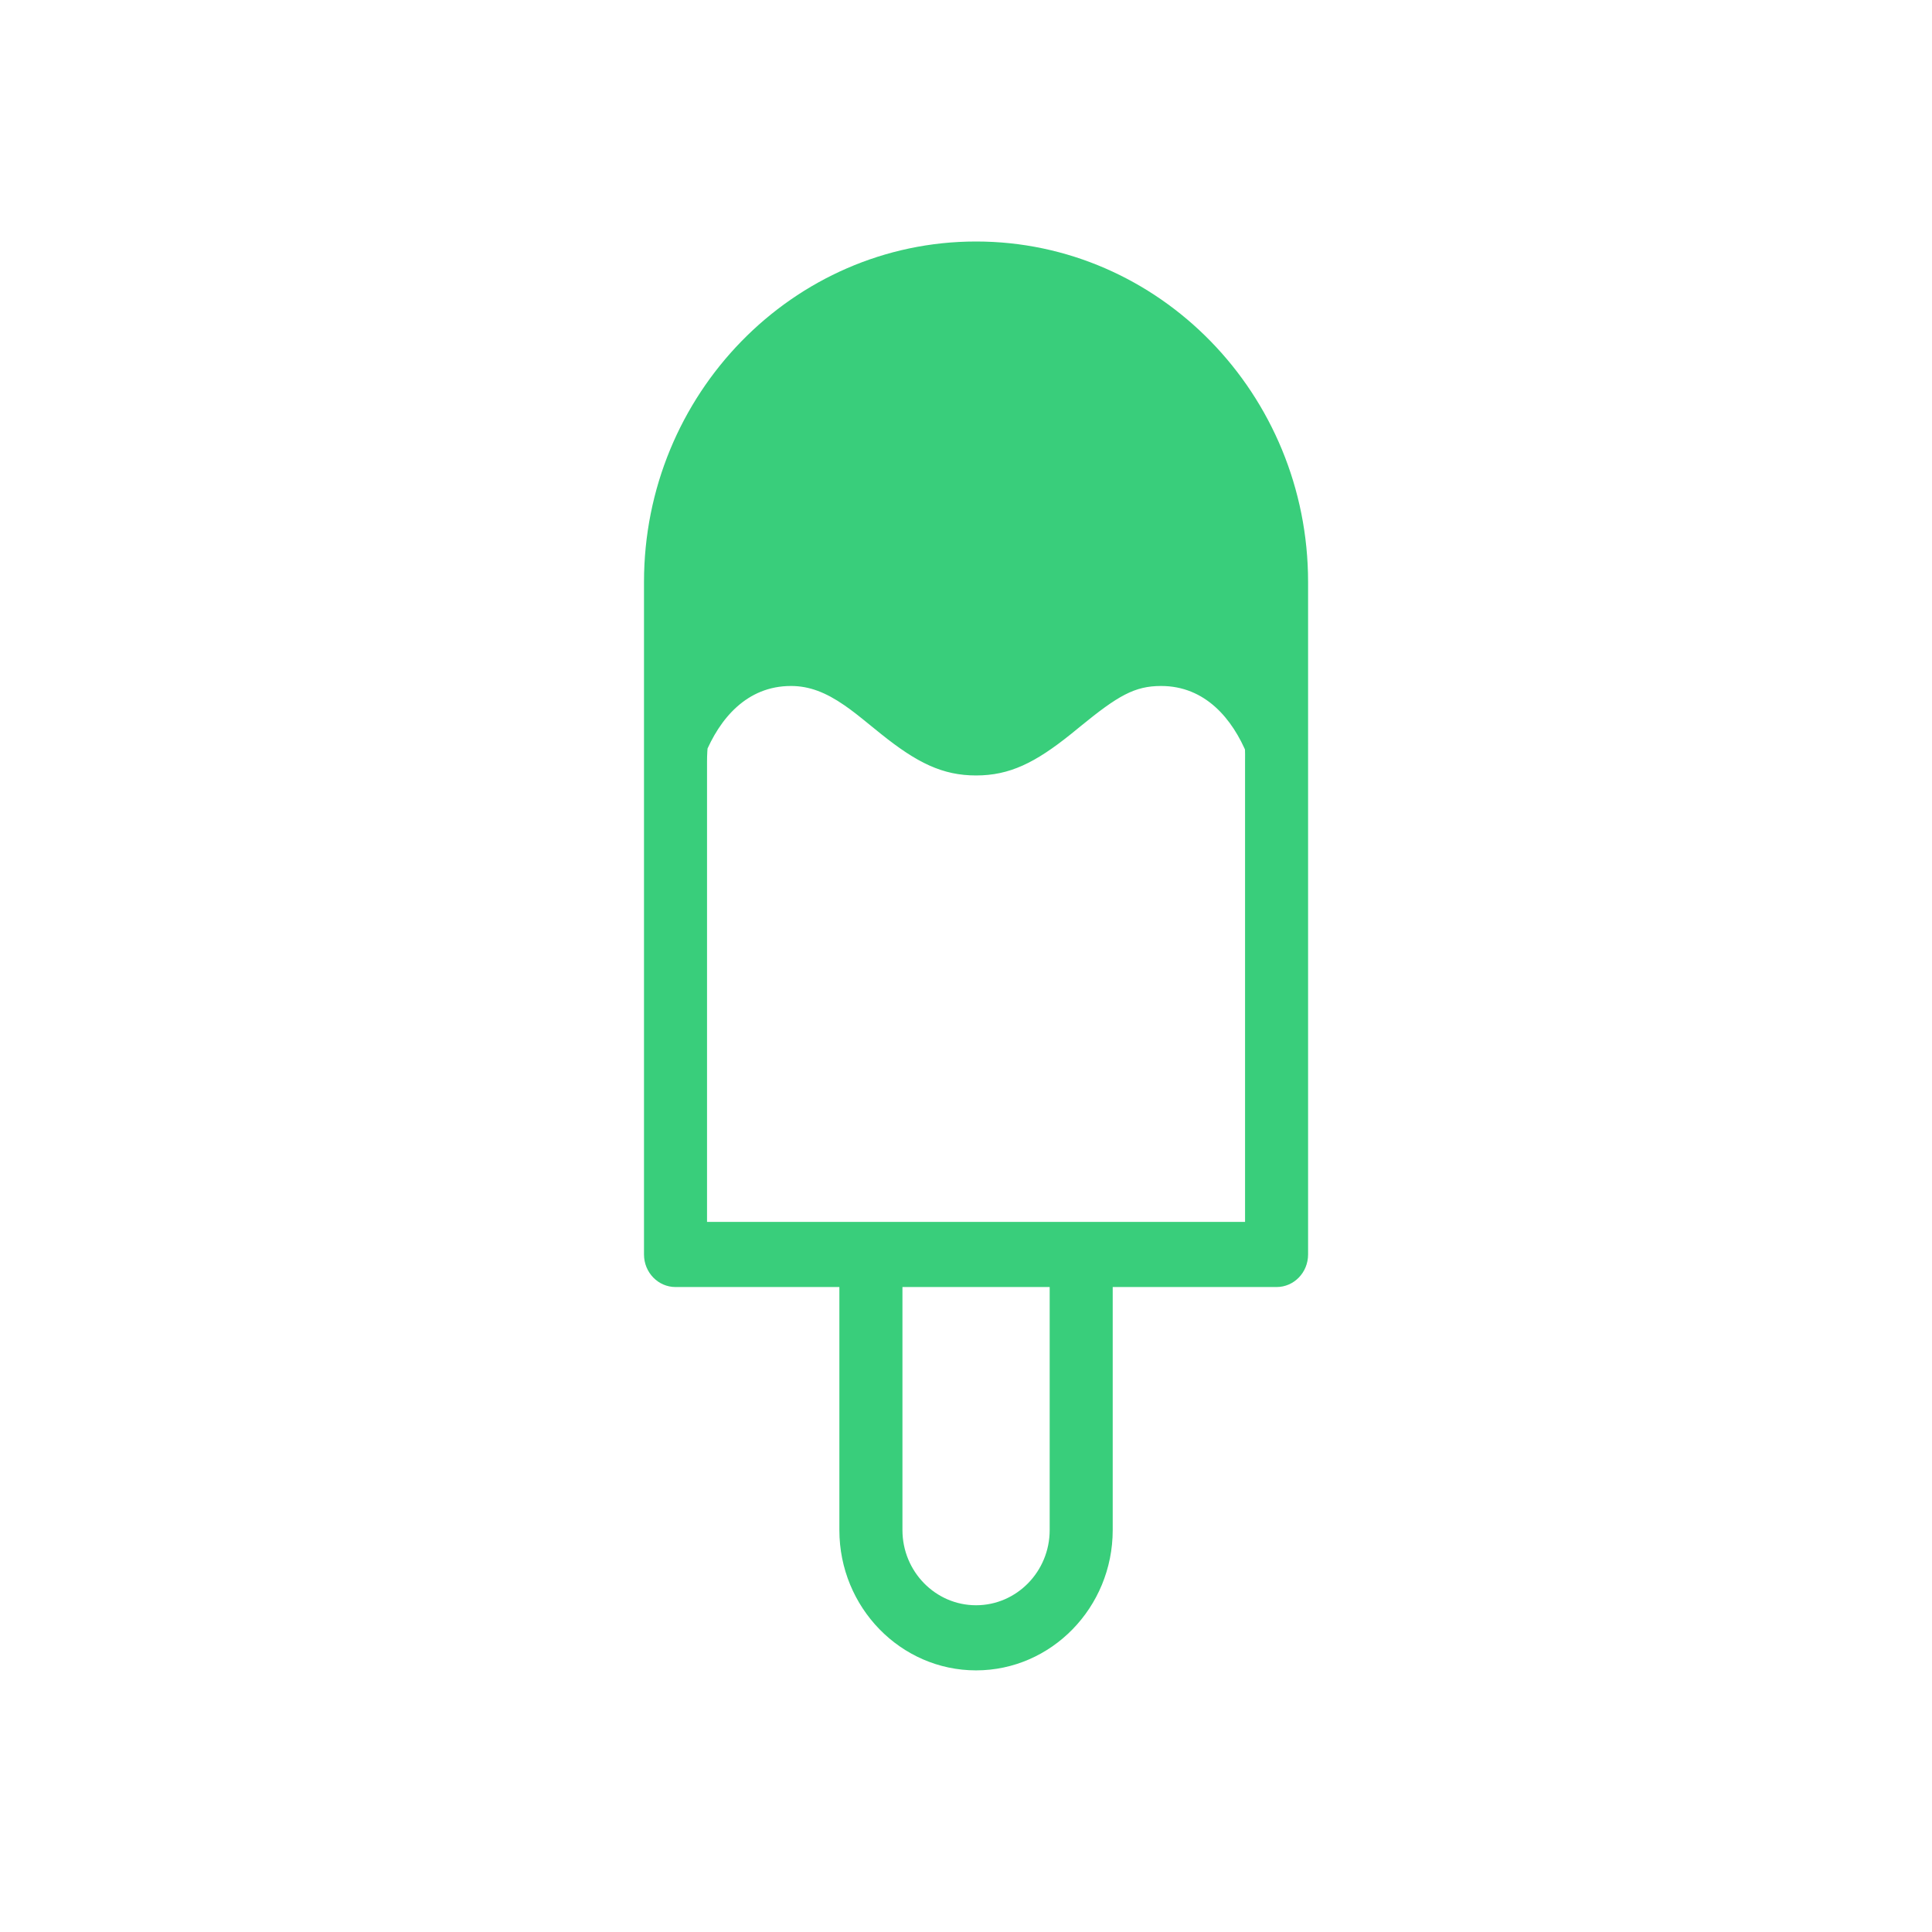 <?xml version="1.0" encoding="UTF-8"?>
<svg width="48px" height="48px" viewBox="0 0 48 48" version="1.1" xmlns="http://www.w3.org/2000/svg"
		 xmlns:xlink="http://www.w3.org/1999/xlink">
	<!-- Generator: Sketch 43.1 (39012) - http://www.bohemiancoding.com/sketch -->
	<title>icecream-green</title>
	<desc>Created with Sketch.</desc>
	<defs></defs>
	<g id="UI-KIT" stroke="none" stroke-width="1" fill="none" fill-rule="evenodd">
		<g id="icecream-green" fill-rule="nonzero" fill="#39CE7B">
			<path
				d="M24.25,41.5 C26.12,41.5 27.645,39.937 27.645,38.014 L27.645,31.167 C27.645,30.718 27.294,30.358 26.863,30.358 L21.637,30.358 C21.206,30.358 20.854,30.718 20.854,31.167 L20.854,38.014 C20.854,39.937 22.379,41.5 24.25,41.5 Z M22.421,31.976 L26.079,31.976 L26.079,38.014 C26.079,39.043 25.26,39.882 24.25,39.882 C23.24,39.882 22.421,39.043 22.421,38.014 L22.421,31.976 Z M31.716,31.976 C32.148,31.976 32.499,31.615 32.499,31.167 L32.499,14.46 C32.499,9.794 28.797,6 24.25,6 C19.703,6 16,9.794 16,14.46 L16,31.167 C16,31.615 16.352,31.976 16.783,31.976 L31.716,31.976 Z M17.566,30.358 L17.566,18.922 C17.566,16.209 20,16 24,18 C28,16 31,15 30.933,18.922 L30.933,30.358 L17.566,30.358 Z M31.716,19.266 C31.813,19.266 31.909,19.248 32.001,19.211 C32.405,19.048 32.605,18.577 32.445,18.159 C32.3,17.783 32.012,17.256 31.565,16.742 C30.846,15.914 29.948,15.425 28.847,15.425 C27.766,15.425 27.077,15.793 25.874,16.776 C25.049,17.449 24.72,17.648 24.251,17.648 C23.781,17.648 23.453,17.45 22.627,16.776 C22.433,16.618 22.348,16.549 22.236,16.462 C21.338,15.763 20.594,15.425 19.652,15.425 C18.552,15.425 17.654,15.914 16.935,16.742 C16.488,17.256 16.2,17.784 16.055,18.159 C15.896,18.573 16.094,19.04 16.495,19.205 C16.892,19.369 17.346,19.17 17.51,18.757 C17.874,17.862 18.55,17.043 19.652,17.043 C20.107,17.043 20.516,17.203 20.978,17.522 C21.166,17.652 21.311,17.765 21.655,18.046 C21.772,18.141 21.824,18.184 21.89,18.236 C22.784,18.953 23.418,19.266 24.25,19.266 C25.083,19.266 25.717,18.953 26.612,18.234 C26.677,18.182 26.729,18.14 26.844,18.045 C27.777,17.283 28.19,17.043 28.847,17.043 C29.945,17.043 30.624,17.86 30.99,18.759 C31.111,19.069 31.4,19.266 31.716,19.266 Z"
				id="Combined-Shape"></path>
		</g>
	</g>
</svg>
